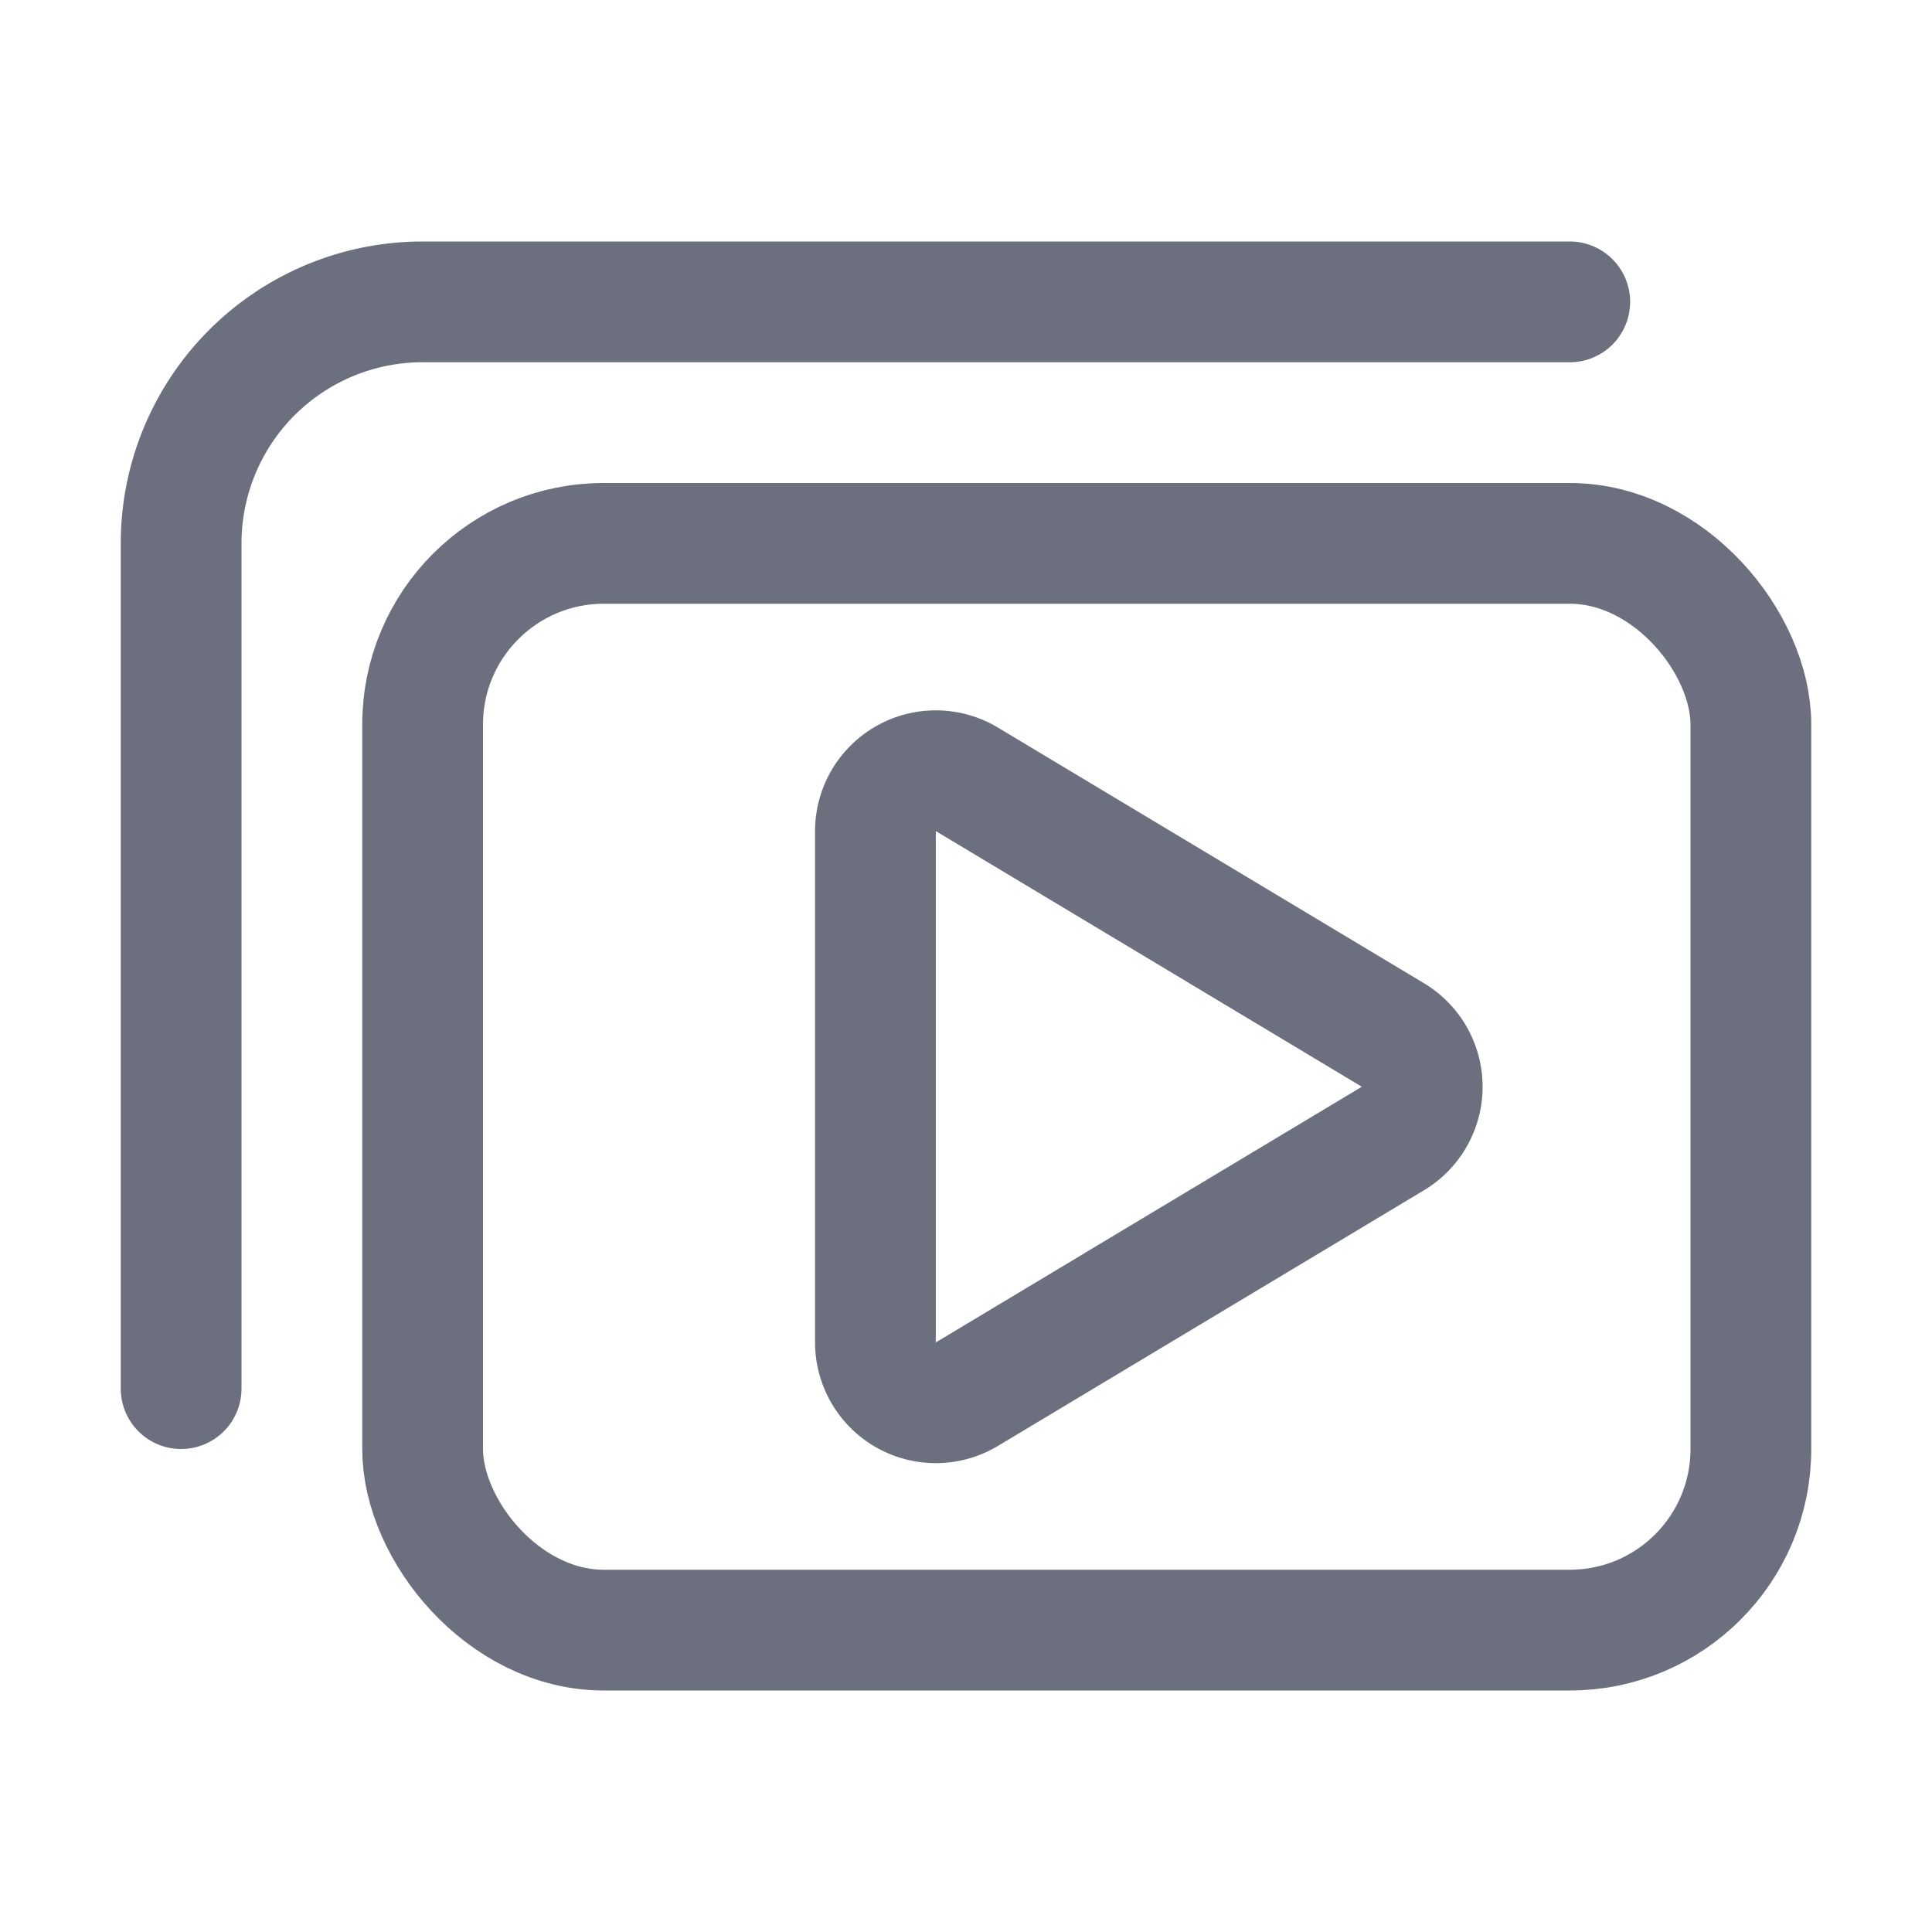 <svg width="16" height="16" viewBox="0 0 16 16" fill="none" xmlns="http://www.w3.org/2000/svg"><rect x="3.5" y="4.5" width="11" height="9" rx="1.5" stroke="#6C707E"/><path d="M13 2.5H3.5a2 2 0 0 0-2 2v7" stroke="#6C707E" stroke-linecap="round"/><path d="M7.25 11.117V6.883a.5.5 0 0 1 .757-.429l3.528 2.117a.5.5 0 0 1 0 .858l-3.528 2.117a.5.5 0 0 1-.757-.43z" stroke="#6C707E" stroke-linecap="round"/></svg>